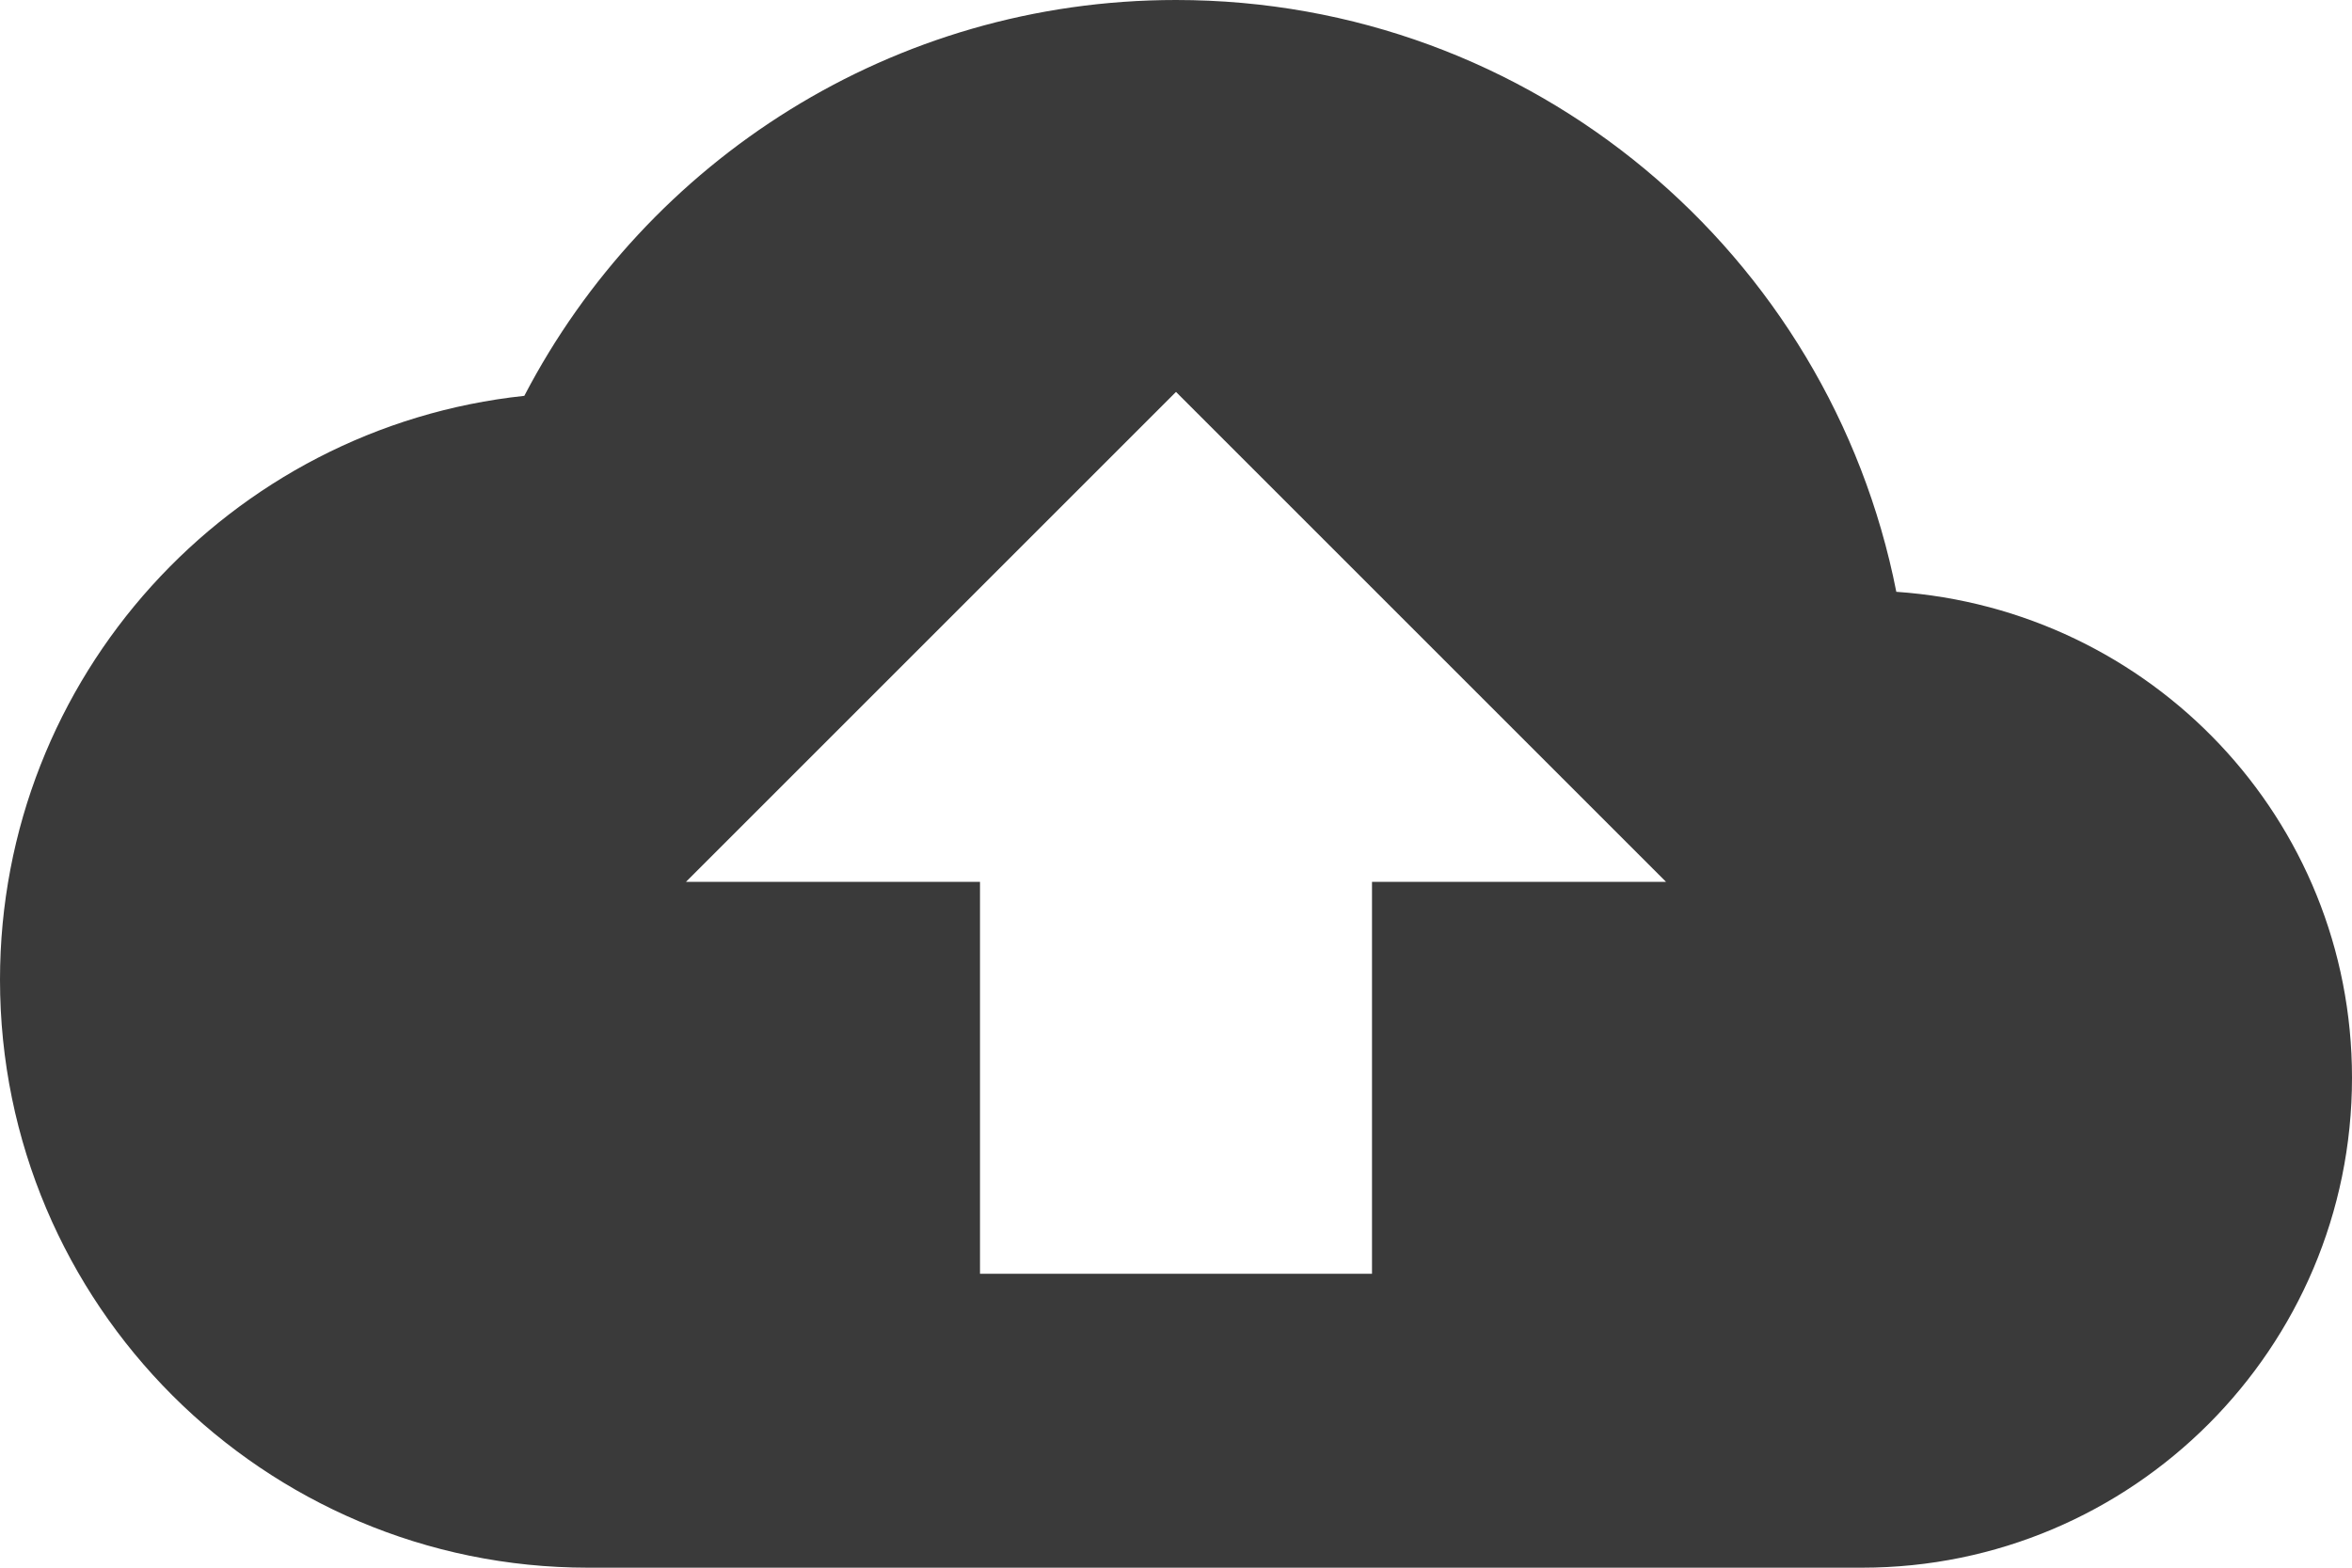 <svg width="39" height="26" viewBox="0 0 39 26" fill="none" xmlns="http://www.w3.org/2000/svg">
<path id="Vector" d="M31.444 9.815C30.339 4.209 25.415 0 19.5 0C14.804 0 10.725 2.665 8.694 6.565C3.803 7.085 0 11.229 0 16.25C0 21.629 4.371 26 9.75 26H30.875C35.36 26 39 22.36 39 17.875C39 13.585 35.669 10.107 31.444 9.815ZM22.75 14.625V21.125H16.25V14.625H11.375L19.5 6.5L27.625 14.625H22.75Z" fill="#3A3A3A"/>
</svg>
